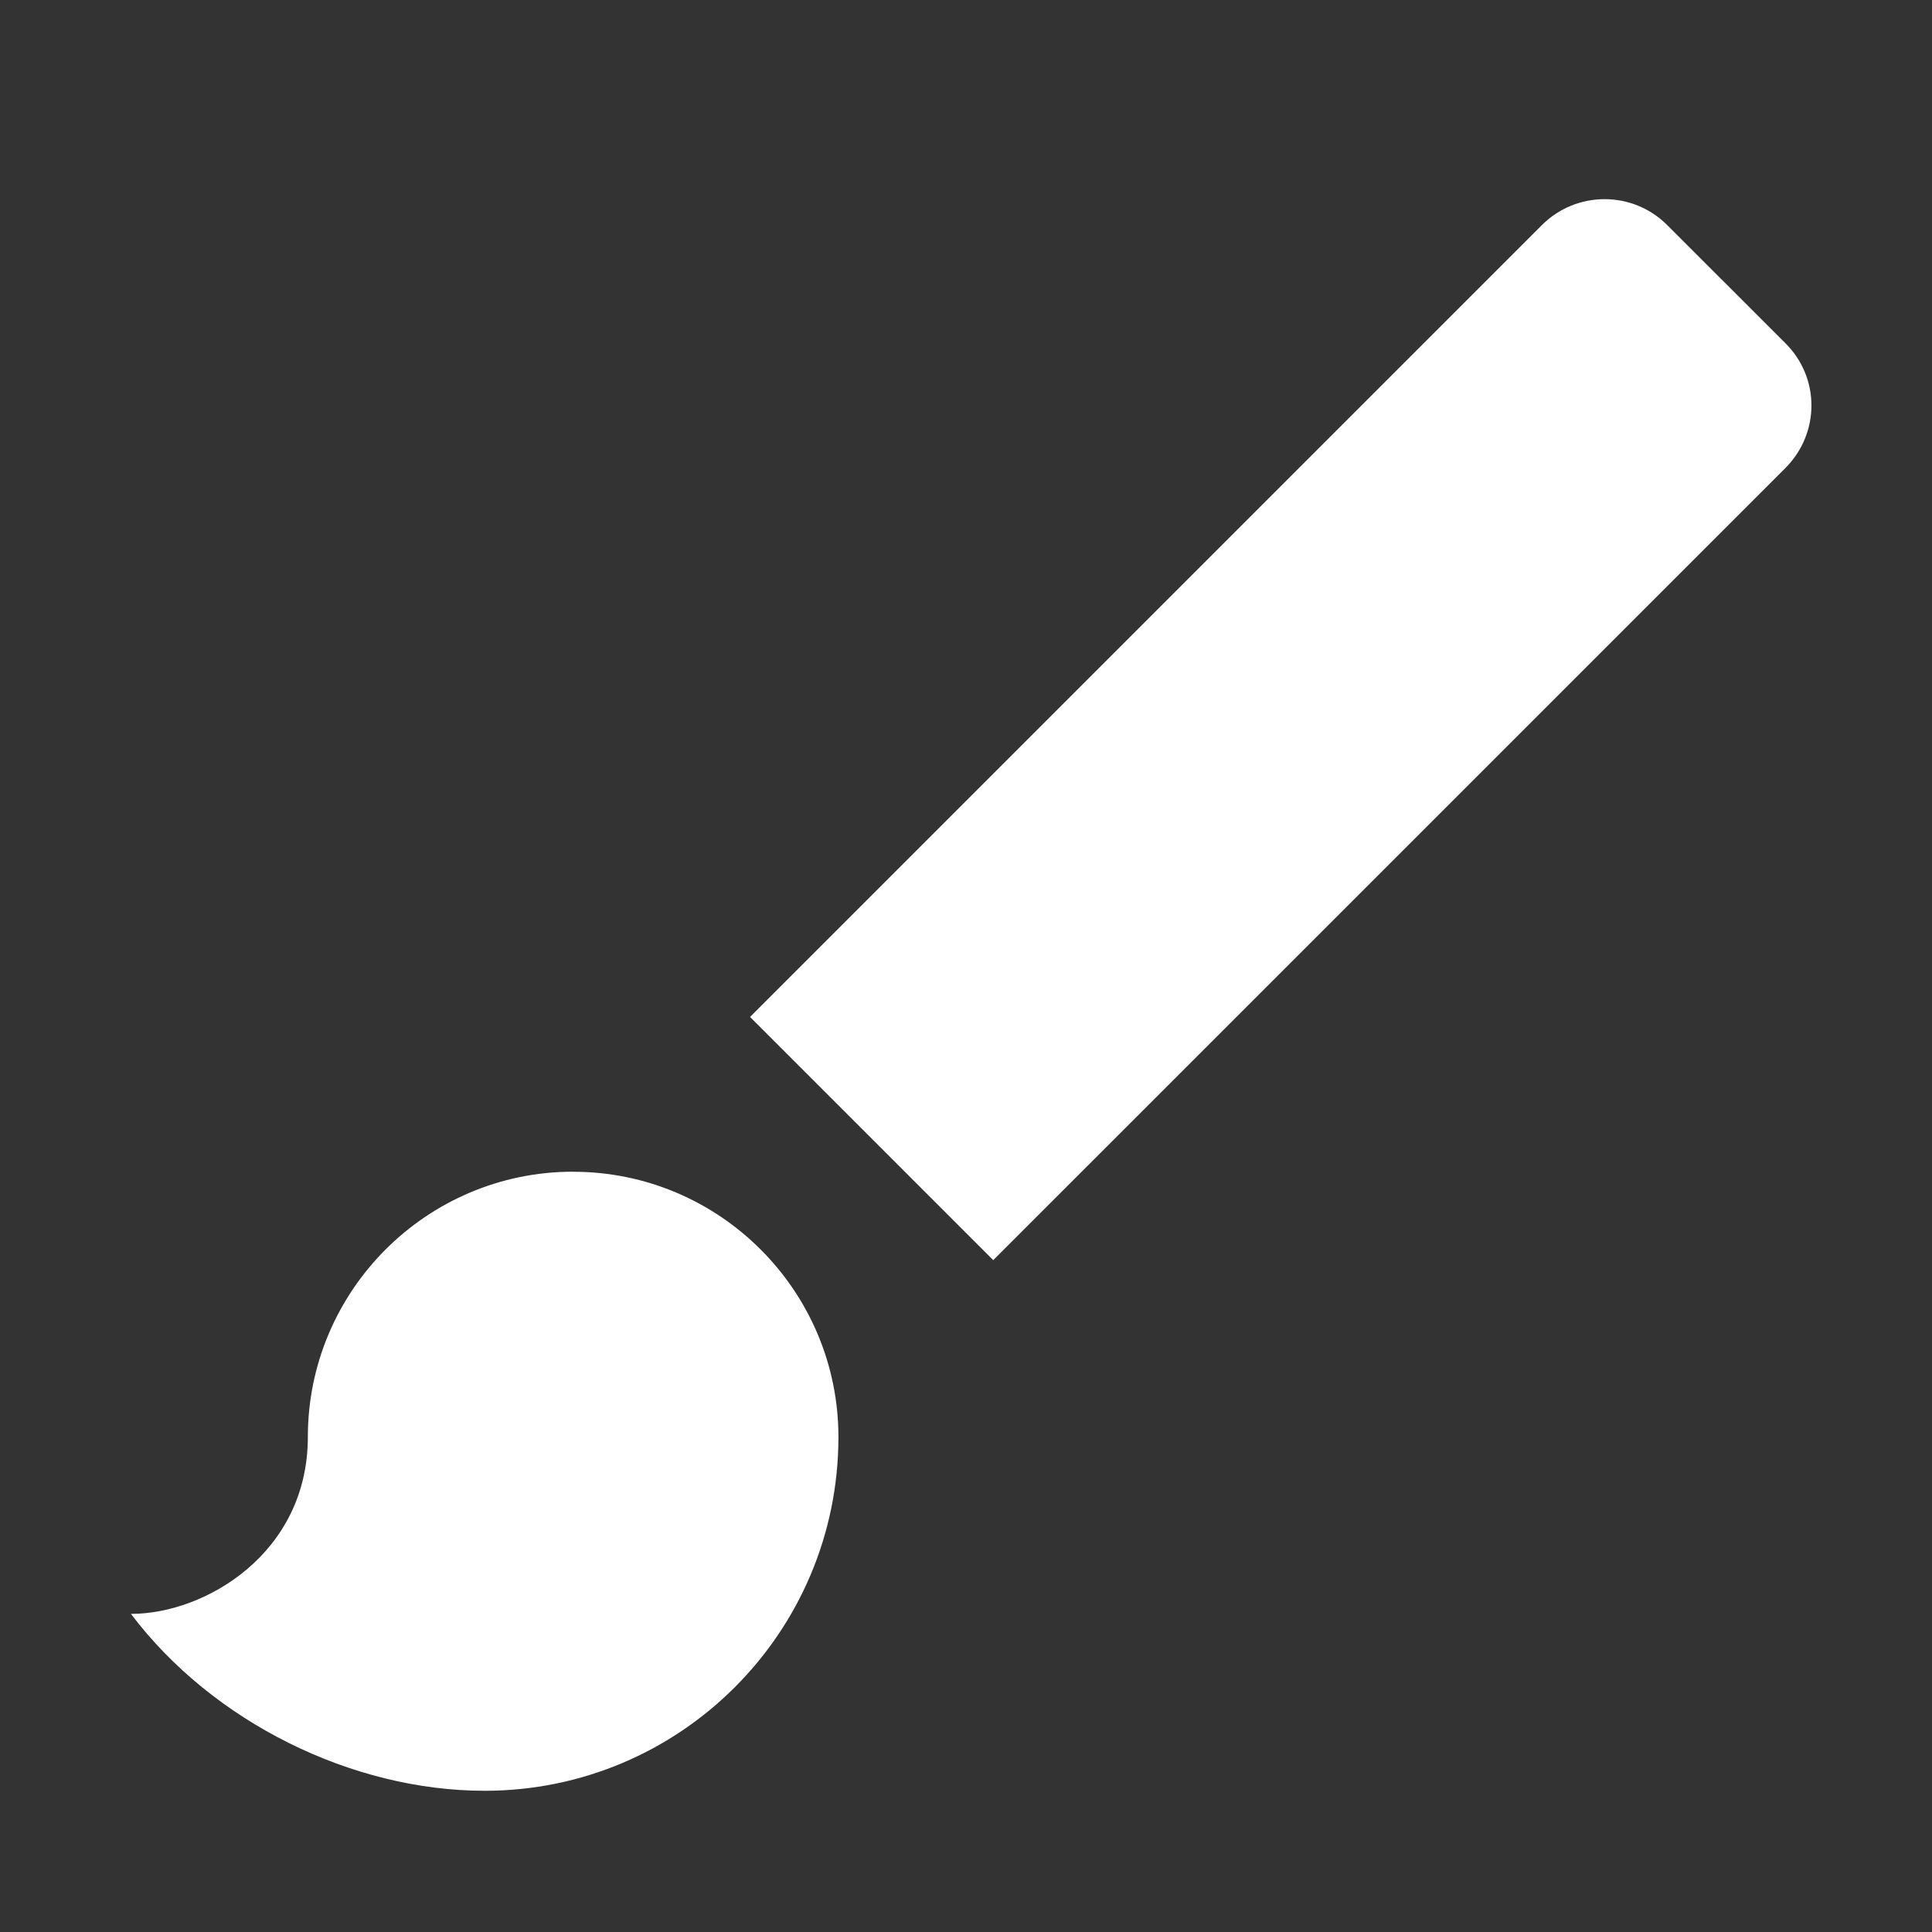 <?xml version="1.0" encoding="UTF-8" standalone="no"?>
<svg
   xmlns:dc="http://purl.org/dc/elements/1.1/"
   xmlns:cc="http://creativecommons.org/ns#"
   xmlns:rdf="http://www.w3.org/1999/02/22-rdf-syntax-ns#"
   xmlns:svg="http://www.w3.org/2000/svg"
   xmlns="http://www.w3.org/2000/svg"
   xmlns:sodipodi="http://sodipodi.sourceforge.net/DTD/sodipodi-0.dtd"
   xmlns:inkscape="http://www.inkscape.org/namespaces/inkscape"
   width="32"
   height="32"
   viewBox="0 0 32 32"
   id="svg2"
   version="1.1"
   inkscape:version="0.91 r13725"
   sodipodi:docname="icon_brush.svg">
  <rect x="0" y="0" width="32" height="32" fill="#333333" stroke="none"/>
  <defs
     id="defs10" />
  <sodipodi:namedview
     pagecolor="#2d00f1"
     bordercolor="#666666"
     borderopacity="1"
     objecttolerance="10"
     gridtolerance="10"
     guidetolerance="10"
     inkscape:pageopacity="0"
     inkscape:pageshadow="2"
     inkscape:window-width="919"
     inkscape:window-height="742"
     id="namedview8"
     showgrid="false"
     inkscape:zoom="4.9166667"
     inkscape:cx="-5.4915254"
     inkscape:cy="24"
     inkscape:window-x="191"
     inkscape:window-y="133"
     inkscape:window-maximized="0"
     inkscape:current-layer="svg2" />
  <path
     d="m 0,-16 48,0 0,48 -48,0 z"
     id="path4"
     inkscape:connector-curvature="0"
     style="fill:none" />
  <path
     d="m 9.493,19.407 c -2.424,0 -4.394,1.97 -4.394,4.394 0,1.919 -1.692,2.93 -2.93,2.93 1.348,1.787 3.655,2.93 5.859,2.93 3.237,0 5.859,-2.622 5.859,-5.859 0,-2.424 -1.97,-4.394 -4.394,-4.394 z M 29.569,5.682 27.613,3.727 c -0.571,-0.571 -1.501,-0.571 -2.073,0 L 12.423,16.844 16.451,20.872 29.569,7.755 c 0.579,-0.579 0.579,-1.501 0,-2.073 z"
     id="path6"
     inkscape:connector-curvature="0"
     style="fill:#ffffff;fill-opacity:1" />
</svg>
